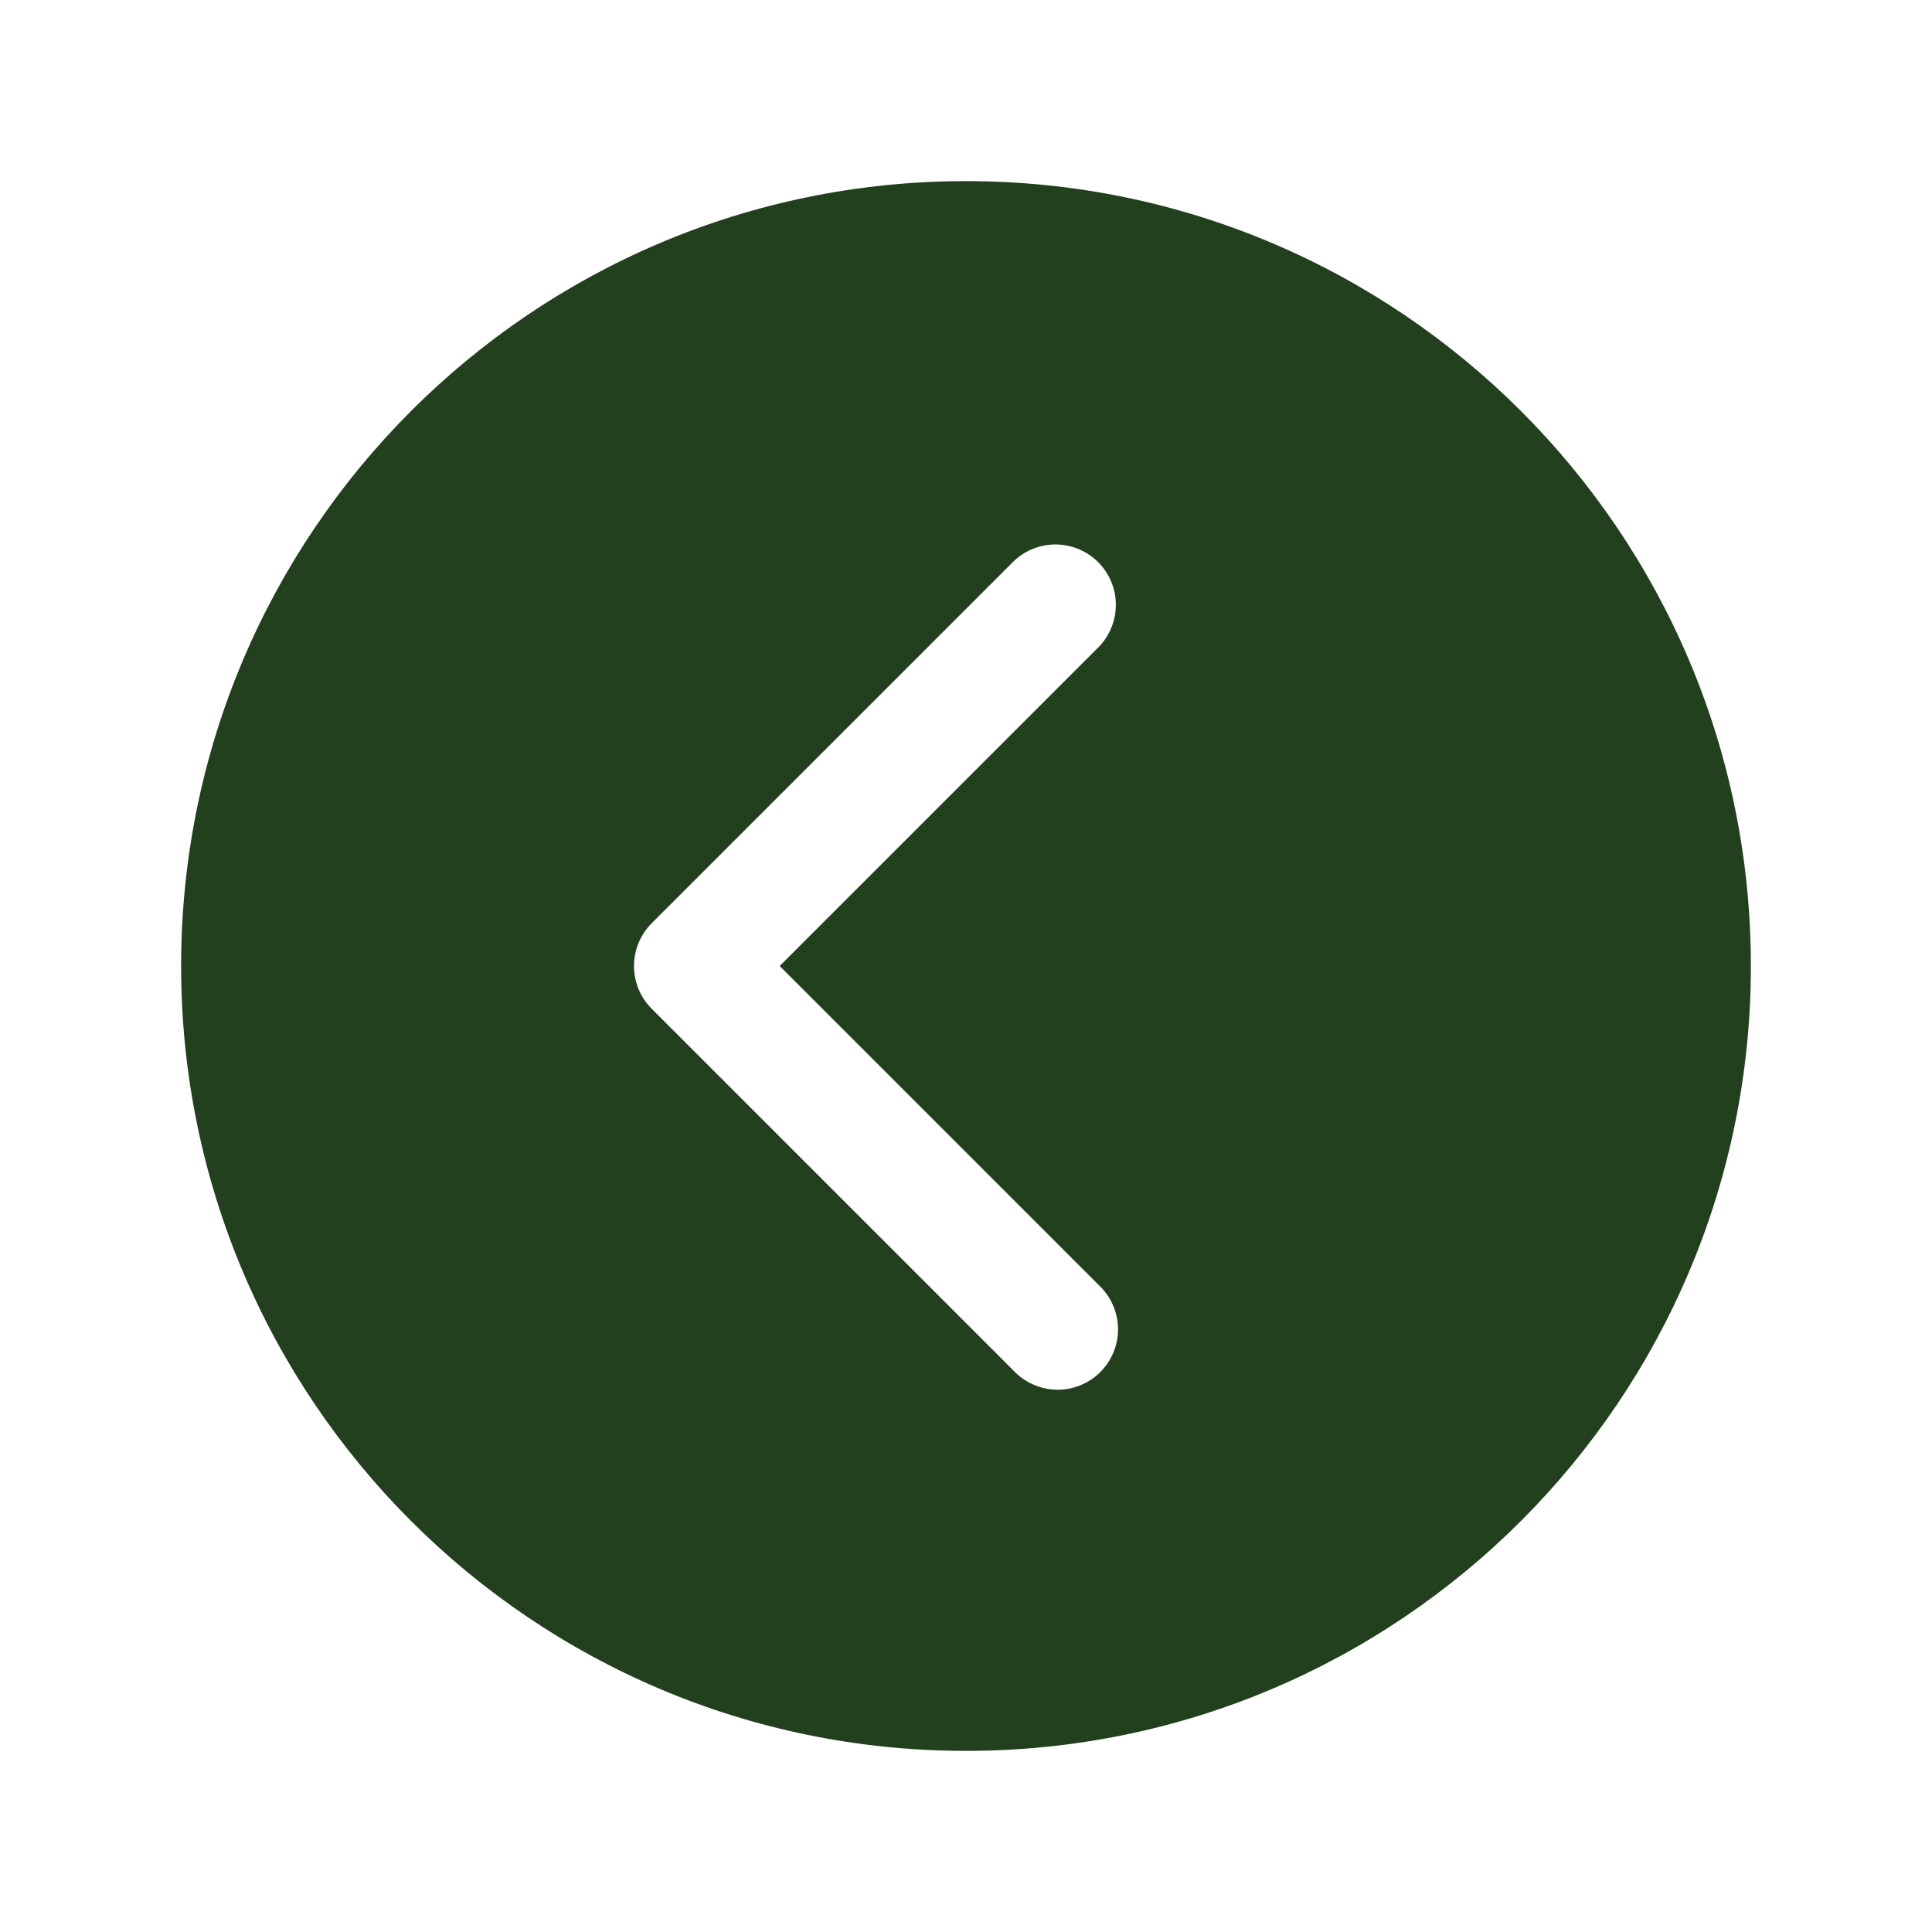 <svg width="32" height="32" viewBox="0 0 32 32" fill="none" xmlns="http://www.w3.org/2000/svg">
<g id="Base Icons - Rounded">
<path id="Vector" d="M16 3C8.821 3 3 8.821 3 16C3 23.179 8.821 29 16 29C23.179 29 29 23.179 29 16C29 8.821 23.179 3 16 3ZM18.207 21.293C18.304 21.385 18.381 21.495 18.434 21.618C18.488 21.74 18.516 21.872 18.518 22.005C18.52 22.139 18.495 22.271 18.444 22.395C18.394 22.518 18.32 22.631 18.225 22.725C18.131 22.82 18.018 22.894 17.895 22.944C17.771 22.995 17.639 23.02 17.505 23.018C17.372 23.016 17.24 22.988 17.118 22.934C16.995 22.881 16.885 22.804 16.793 22.707L10.793 16.707C10.606 16.519 10.501 16.265 10.501 16C10.501 15.735 10.606 15.481 10.793 15.293L16.793 9.293C16.982 9.114 17.234 9.015 17.495 9.018C17.756 9.022 18.005 9.127 18.189 9.311C18.373 9.495 18.479 9.745 18.482 10.005C18.485 10.266 18.387 10.518 18.207 10.707L12.914 16L18.207 21.293Z" fill="#22401E"/>
</g>
</svg>
